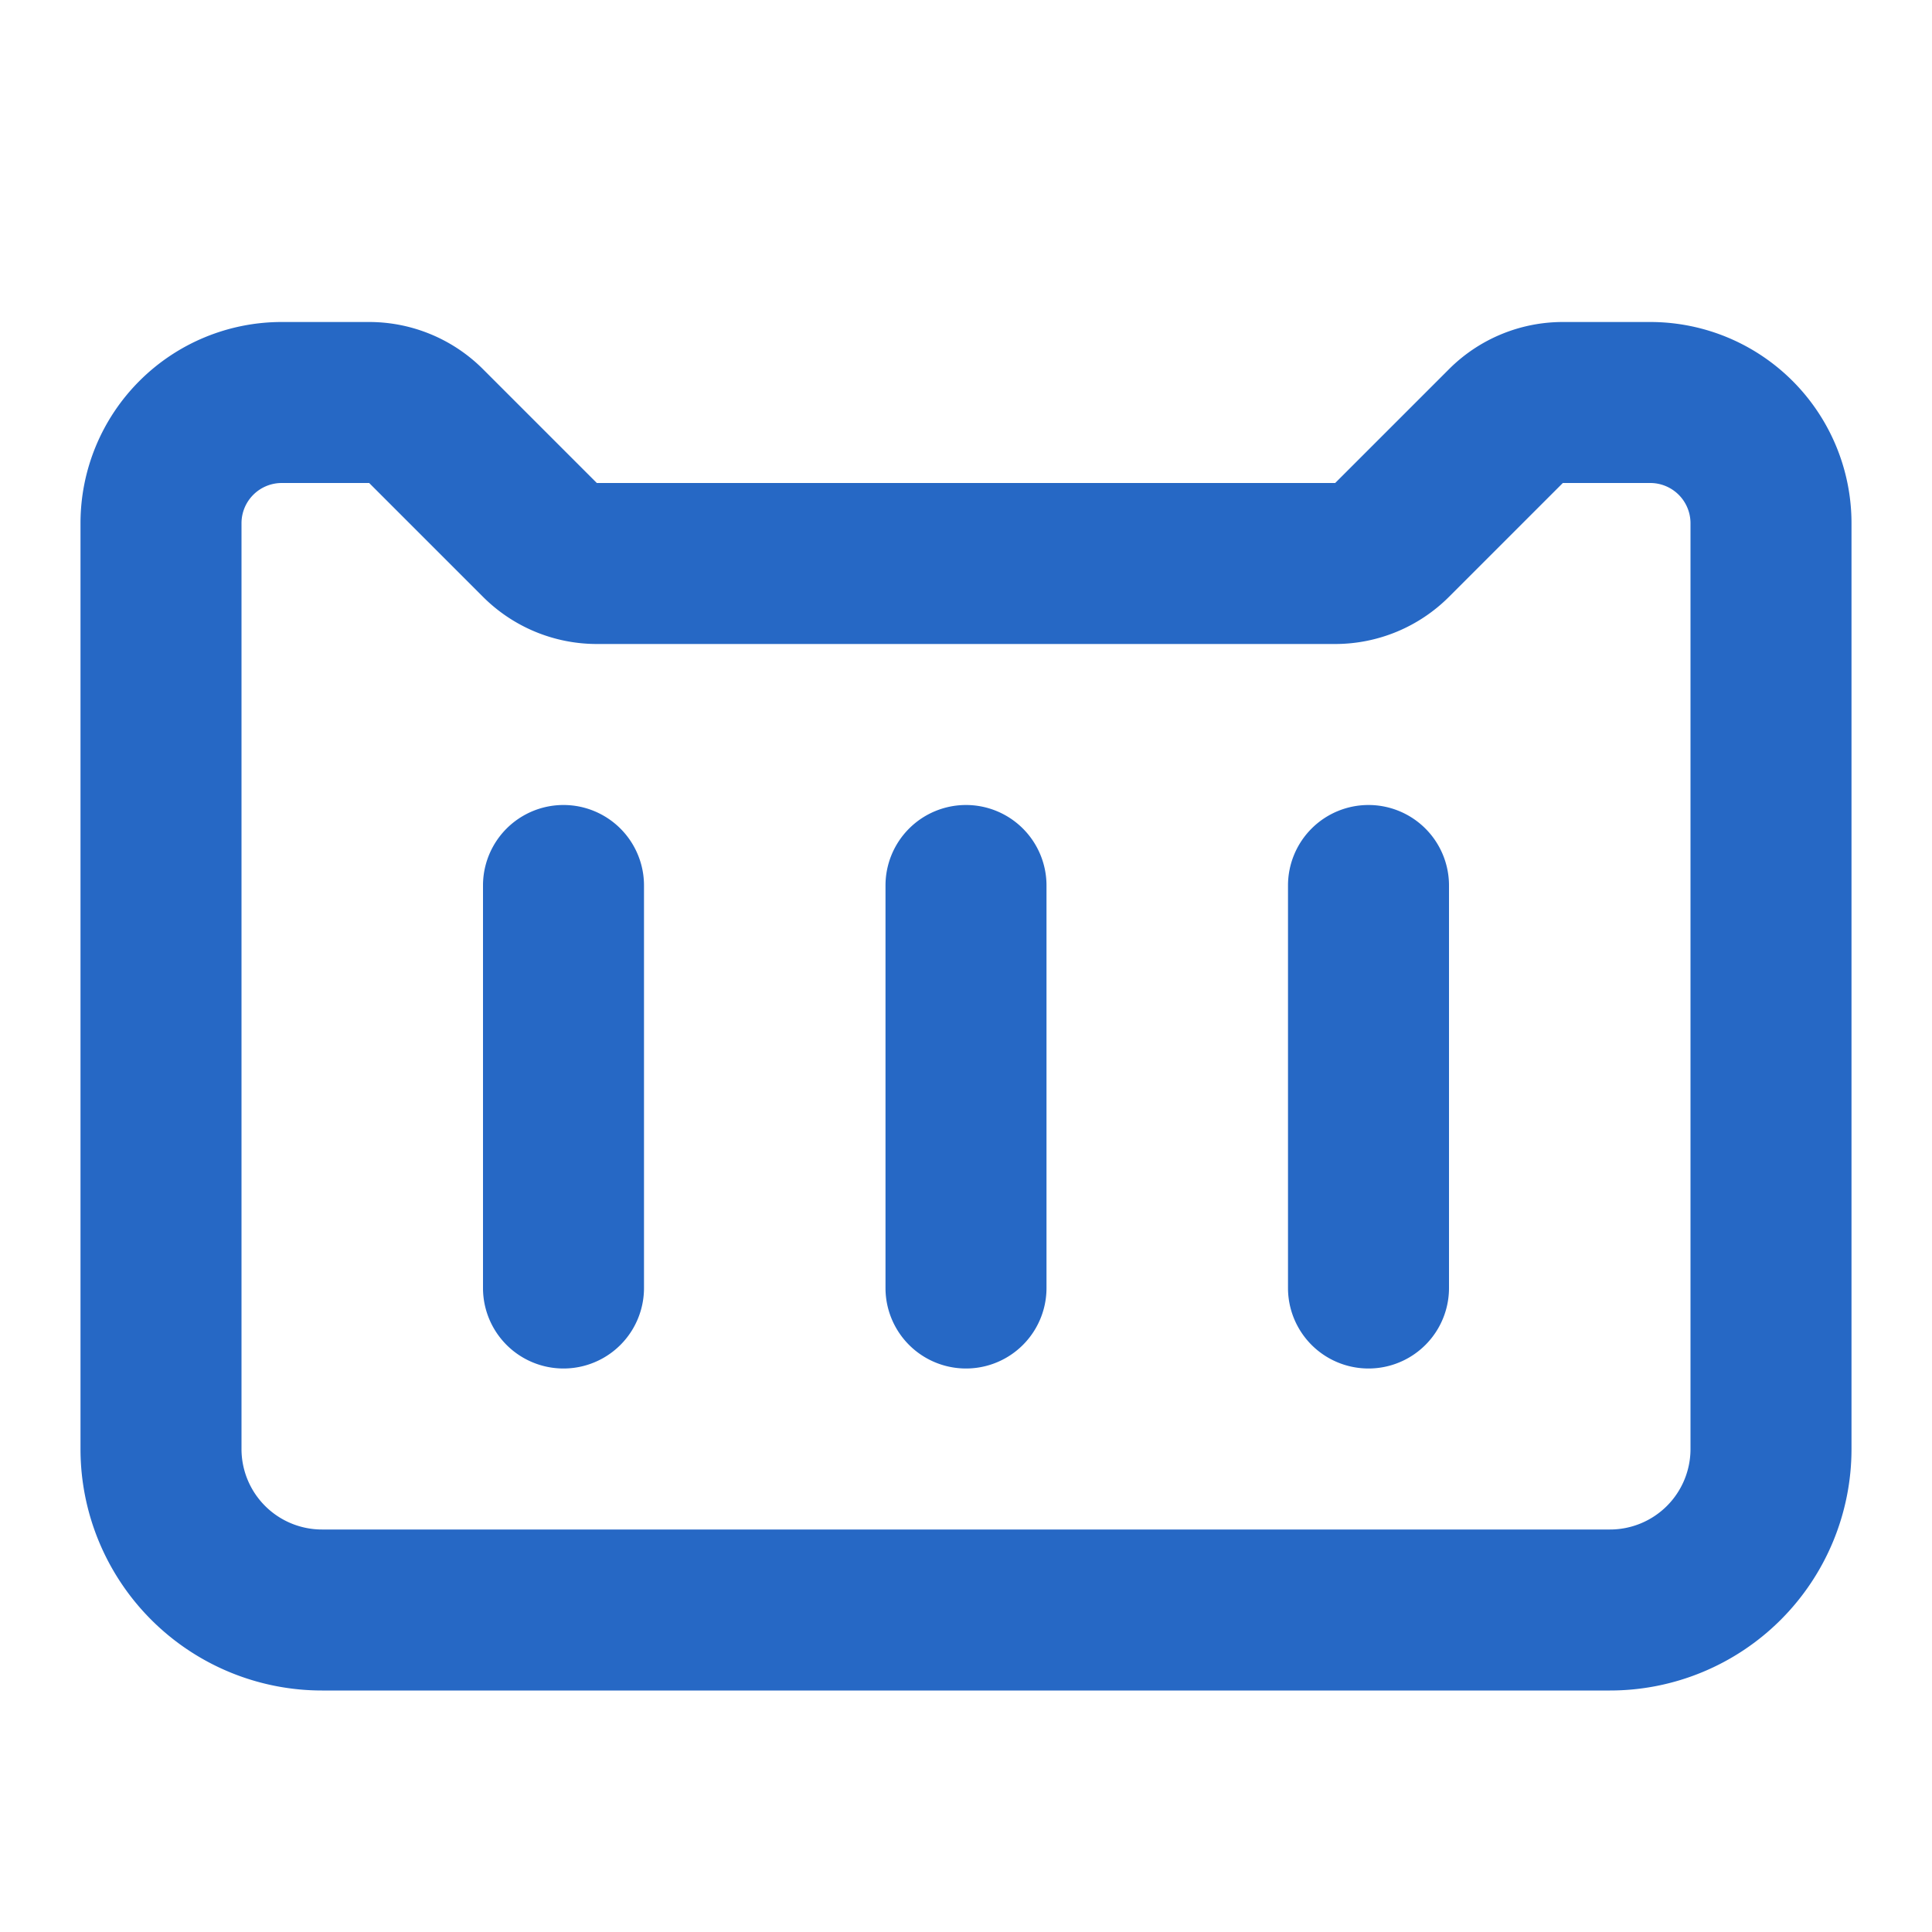 <svg xmlns="http://www.w3.org/2000/svg" fill="none" viewBox="0 0 24 24" class="acv-icon"><path fill="#2668C5" d="M8 11a1 1 0 1 0-2 0v5a1 1 0 1 0 2 0v-5ZM12 10a1 1 0 0 1 1 1v5a1 1 0 1 1-2 0v-5a1 1 0 0 1 1-1ZM17 10a1 1 0 0 1 1 1v5a1 1 0 1 1-2 0v-5a1 1 0 0 1 1-1Z"/><path fill="#2668C5" fill-rule="evenodd" d="M4.586 4A2 2 0 0 1 6 4.586L7.414 6h9.172L18 4.586A2 2 0 0 1 19.414 4H20.5A2.5 2.5 0 0 1 23 6.5V18a3 3 0 0 1-3 3H4a3 3 0 0 1-3-3V6.5A2.5 2.5 0 0 1 3.5 4h1.086Zm0 2H3.5a.5.5 0 0 0-.5.5V18a1 1 0 0 0 1 1h16a1 1 0 0 0 1-1V6.5a.5.5 0 0 0-.5-.5h-1.086L18 7.414A2 2 0 0 1 16.586 8H7.414A2 2 0 0 1 6 7.414L4.586 6Z" clip-rule="evenodd"/></svg>